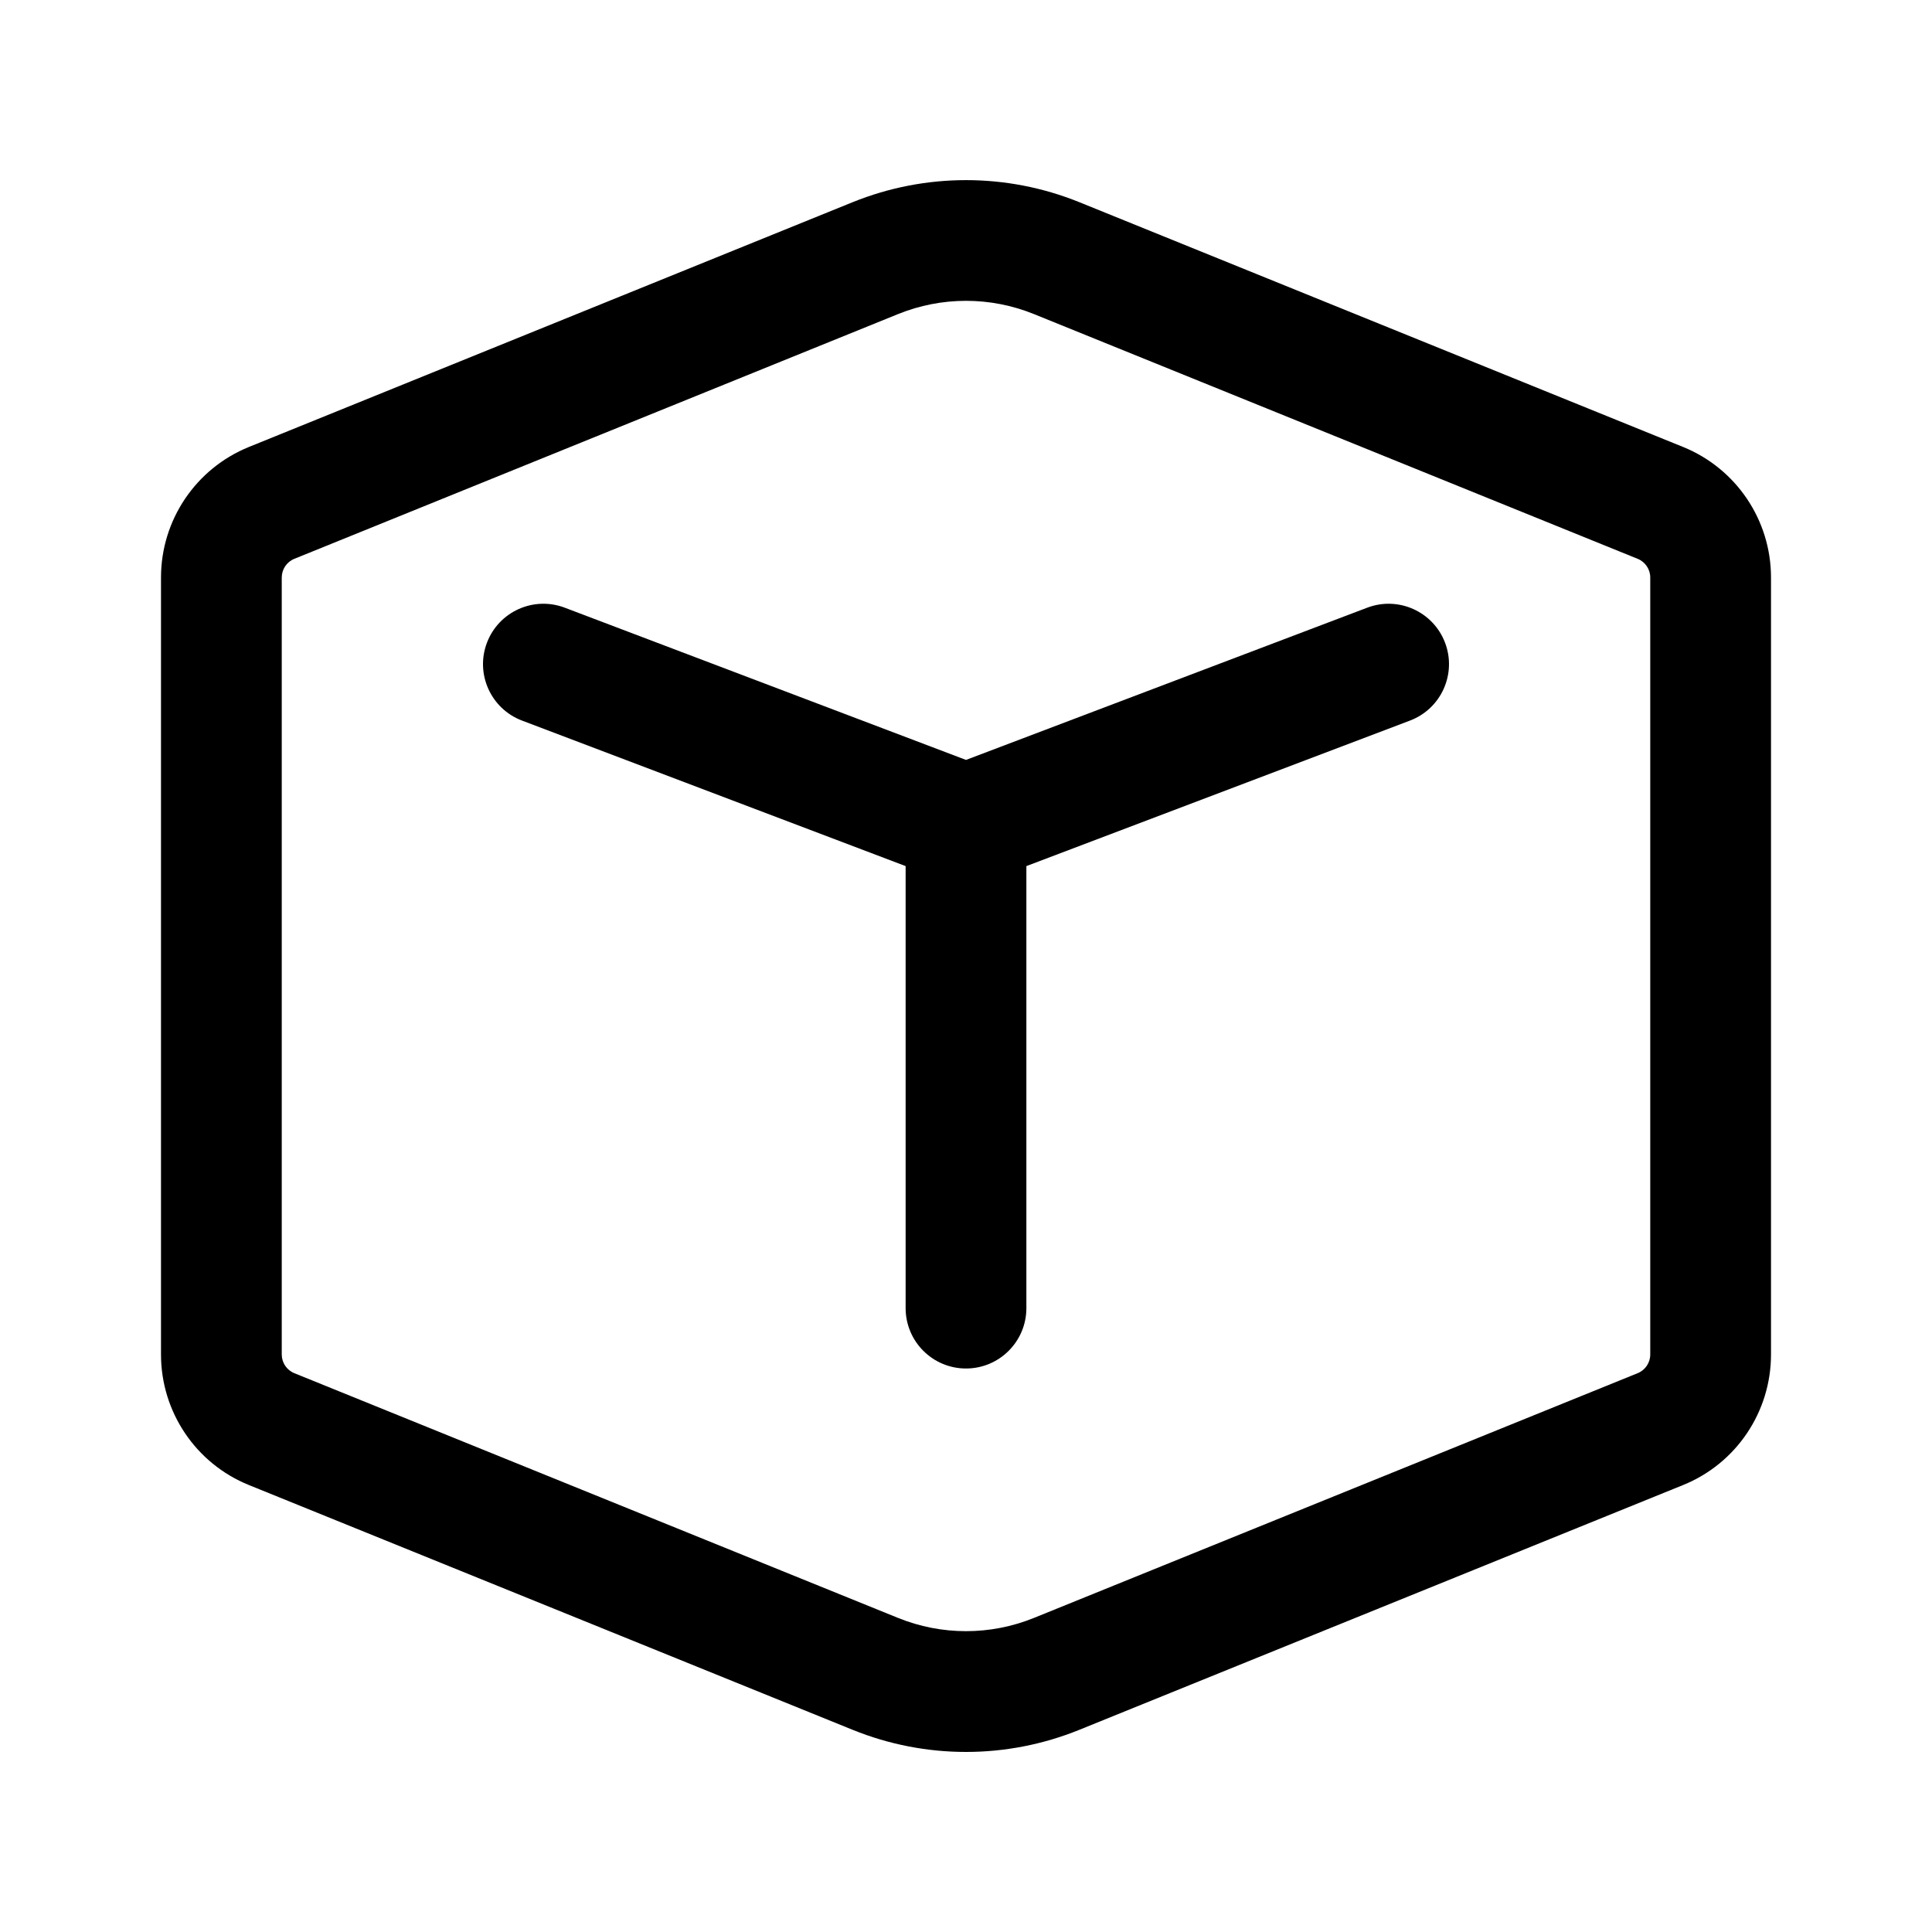 <svg xmlns="http://www.w3.org/2000/svg" viewBox="0 0 24 24" fill="none"><path d="M6.049 7.984C6.196 7.597 6.629 7.402 7.016 7.549L12 9.44L16.984 7.549C17.371 7.402 17.804 7.597 17.951 7.984C18.098 8.371 17.903 8.804 17.516 8.951L12.75 10.759V16.25C12.75 16.664 12.414 17 12 17C11.586 17 11.25 16.664 11.25 16.25V10.759L6.484 8.951C6.097 8.804 5.902 8.371 6.049 7.984Z" fill="currentColor"/><path d="M10.591 2.512C11.495 2.146 12.505 2.146 13.409 2.512L20.907 5.552C21.568 5.82 22 6.461 22 7.174V16.826C22 17.539 21.568 18.181 20.907 18.448L13.409 21.488C12.505 21.855 11.495 21.855 10.591 21.488L3.093 18.448C2.432 18.181 2 17.539 2 16.826V7.174C2 6.461 2.432 5.82 3.093 5.552L10.591 2.512ZM12.845 3.902C12.303 3.682 11.697 3.682 11.155 3.902L3.656 6.942C3.562 6.98 3.5 7.072 3.5 7.174V16.826C3.5 16.928 3.562 17.02 3.656 17.058L11.155 20.098C11.697 20.318 12.303 20.318 12.845 20.098L20.344 17.058C20.438 17.02 20.5 16.928 20.5 16.826V7.174C20.5 7.072 20.438 6.98 20.344 6.942L12.845 3.902Z" fill="currentColor"/></svg>